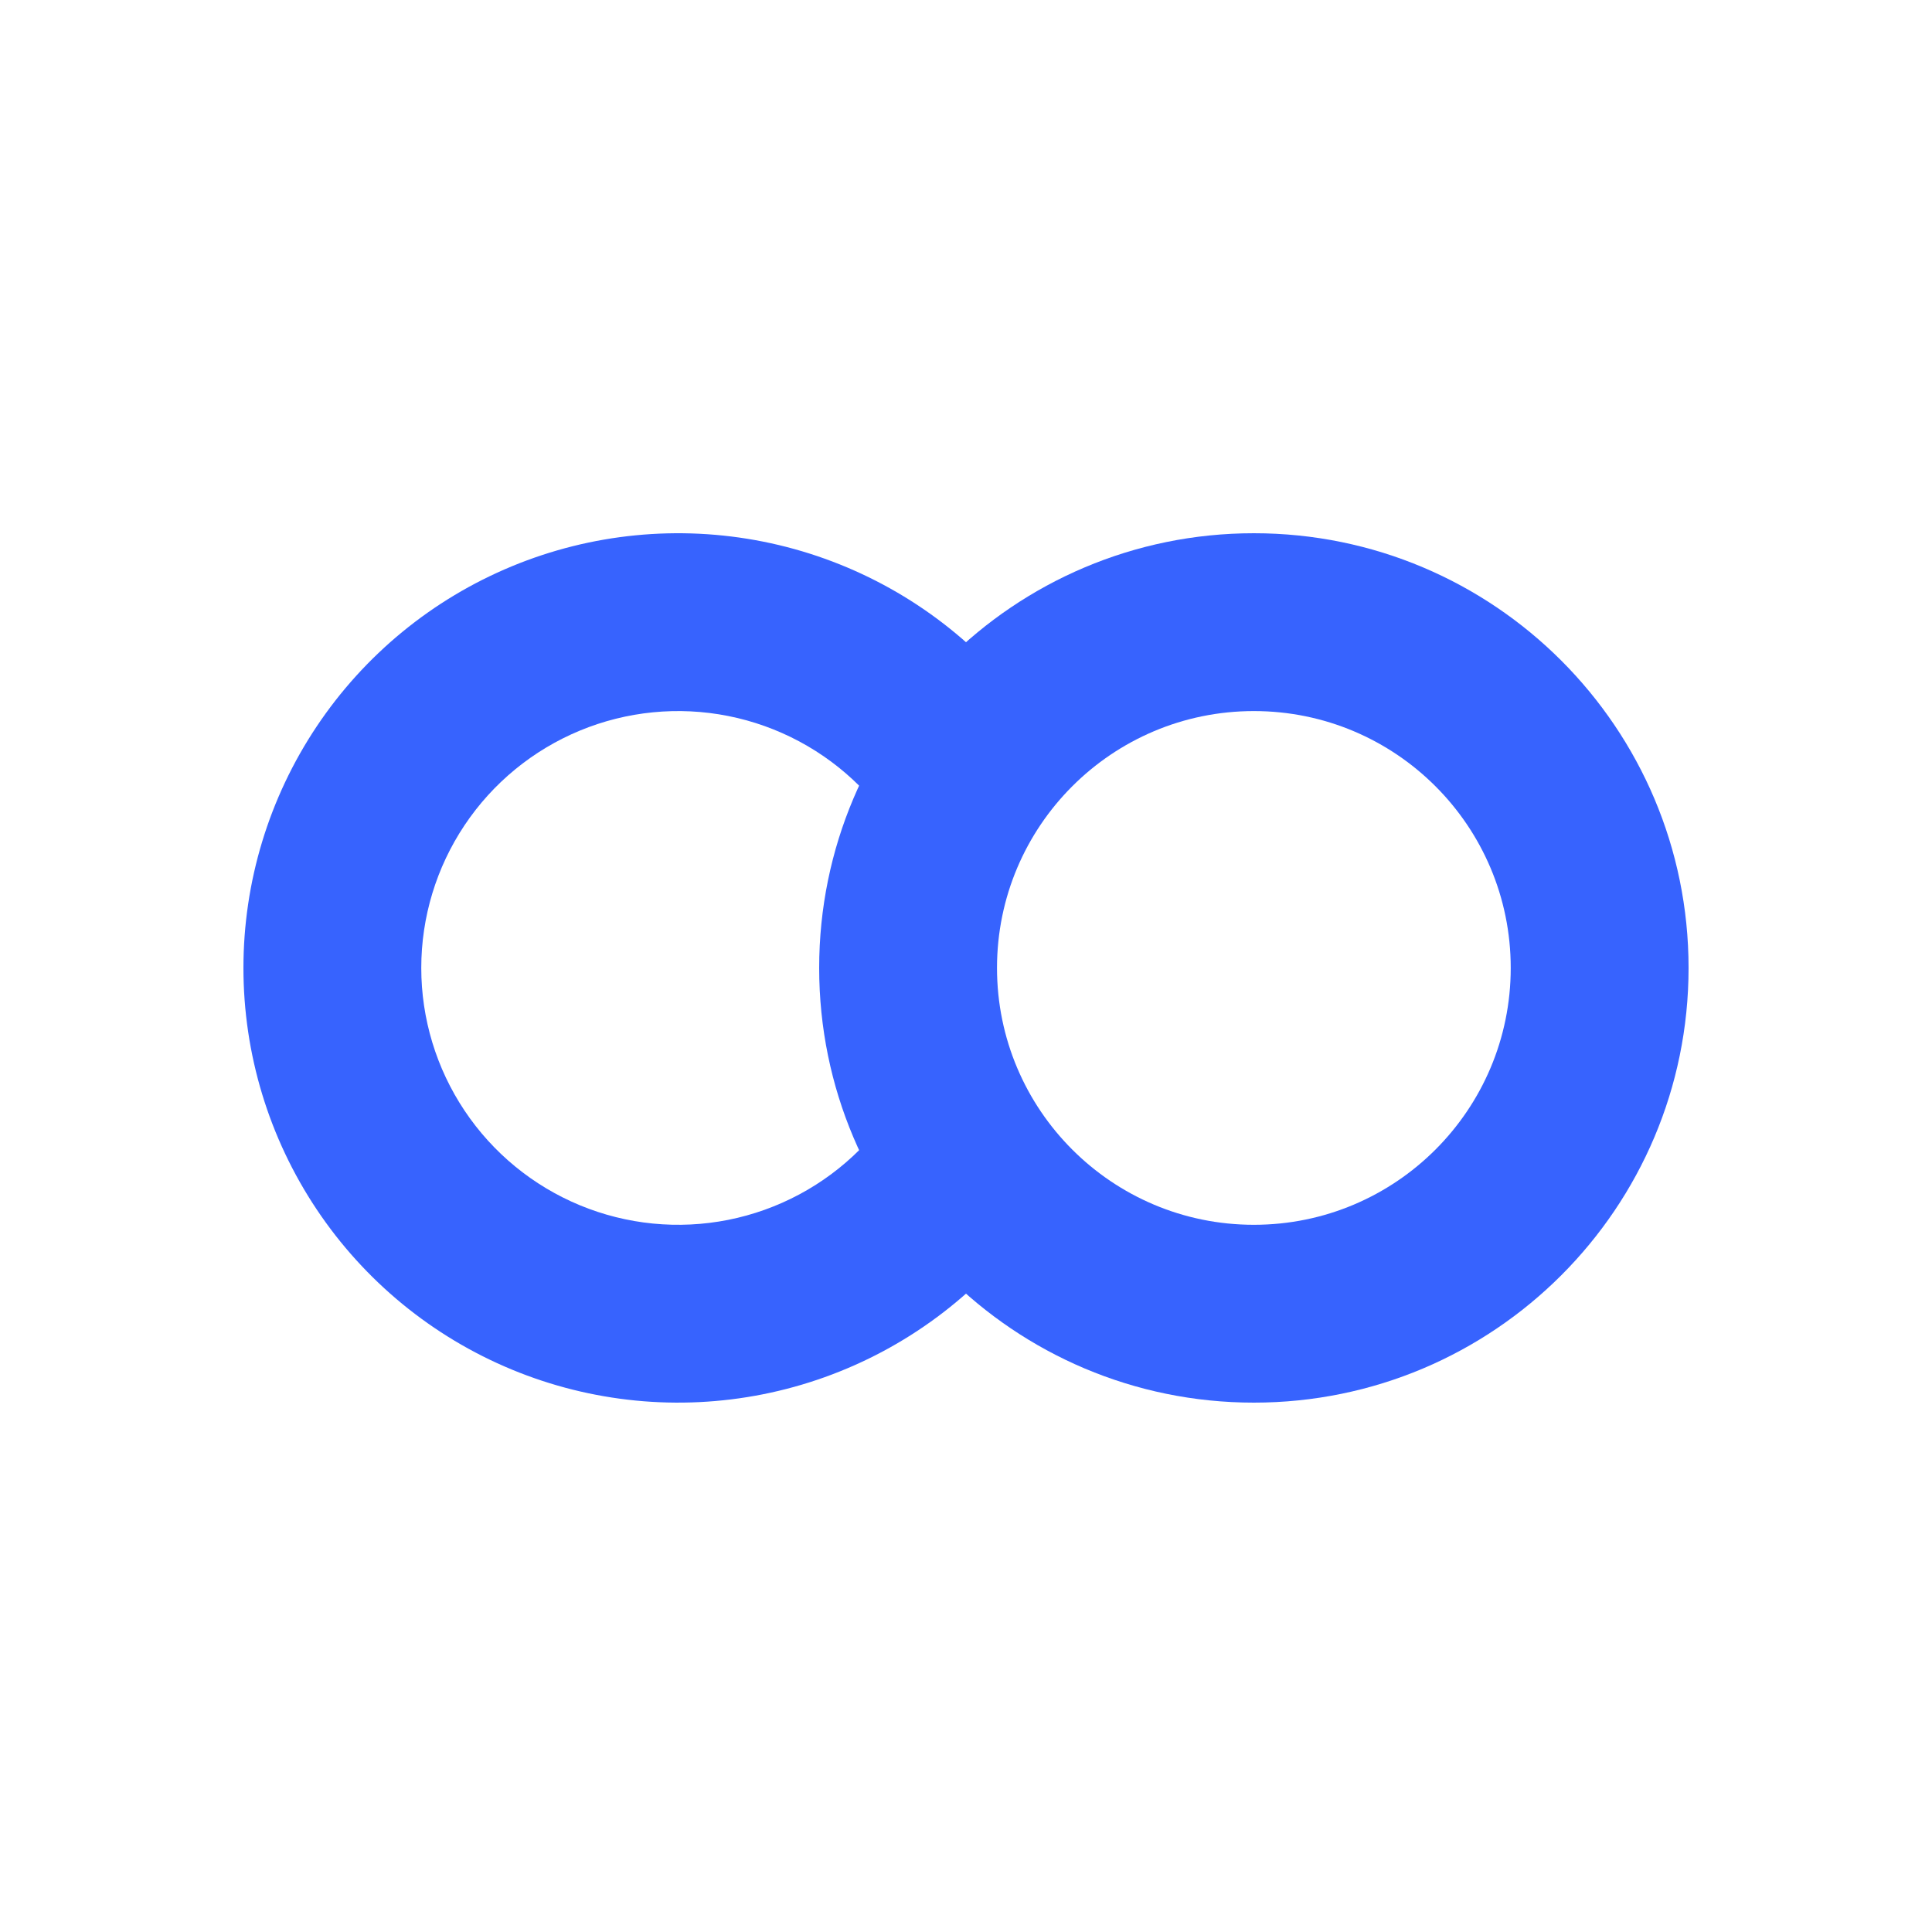 <svg width="500" height="500" viewBox="0 0 500 500" fill="none" xmlns="http://www.w3.org/2000/svg">
<path d="M255.05 330.05C239.316 345.783 219.271 356.498 197.448 360.838C175.625 365.179 153.005 362.951 132.448 354.436C111.891 345.922 94.321 331.502 81.96 313.002C69.598 294.501 63 272.75 63 250.5C63 228.25 69.598 206.499 81.96 187.998C94.321 169.498 111.891 155.078 132.448 146.564C153.005 138.049 175.625 135.821 197.448 140.162C219.27 144.502 239.316 155.217 255.049 170.95L222.506 203.494C213.209 194.197 201.364 187.866 188.469 185.301C175.574 182.736 162.208 184.053 150.061 189.084C137.914 194.116 127.532 202.636 120.227 213.568C112.923 224.5 109.024 237.352 109.024 250.5C109.024 263.648 112.923 276.5 120.227 287.432C127.532 298.364 137.914 306.885 150.061 311.916C162.208 316.947 175.574 318.264 188.469 315.699C201.364 313.134 213.209 306.803 222.506 297.506L255.05 330.05Z" fill="#3763FE"/>
<path d="M324.5 363C262.368 363 212 312.632 212 250.5C212 188.368 262.368 138 324.5 138C386.632 138 437 188.368 437 250.5C437 312.632 386.632 363 324.5 363ZM324.5 184.024C287.786 184.024 258.024 213.786 258.024 250.5C258.024 287.214 287.786 316.976 324.5 316.976C361.214 316.976 390.976 287.214 390.976 250.5C390.976 213.786 361.214 184.024 324.5 184.024Z" fill="#3763FE"/>
</svg>
